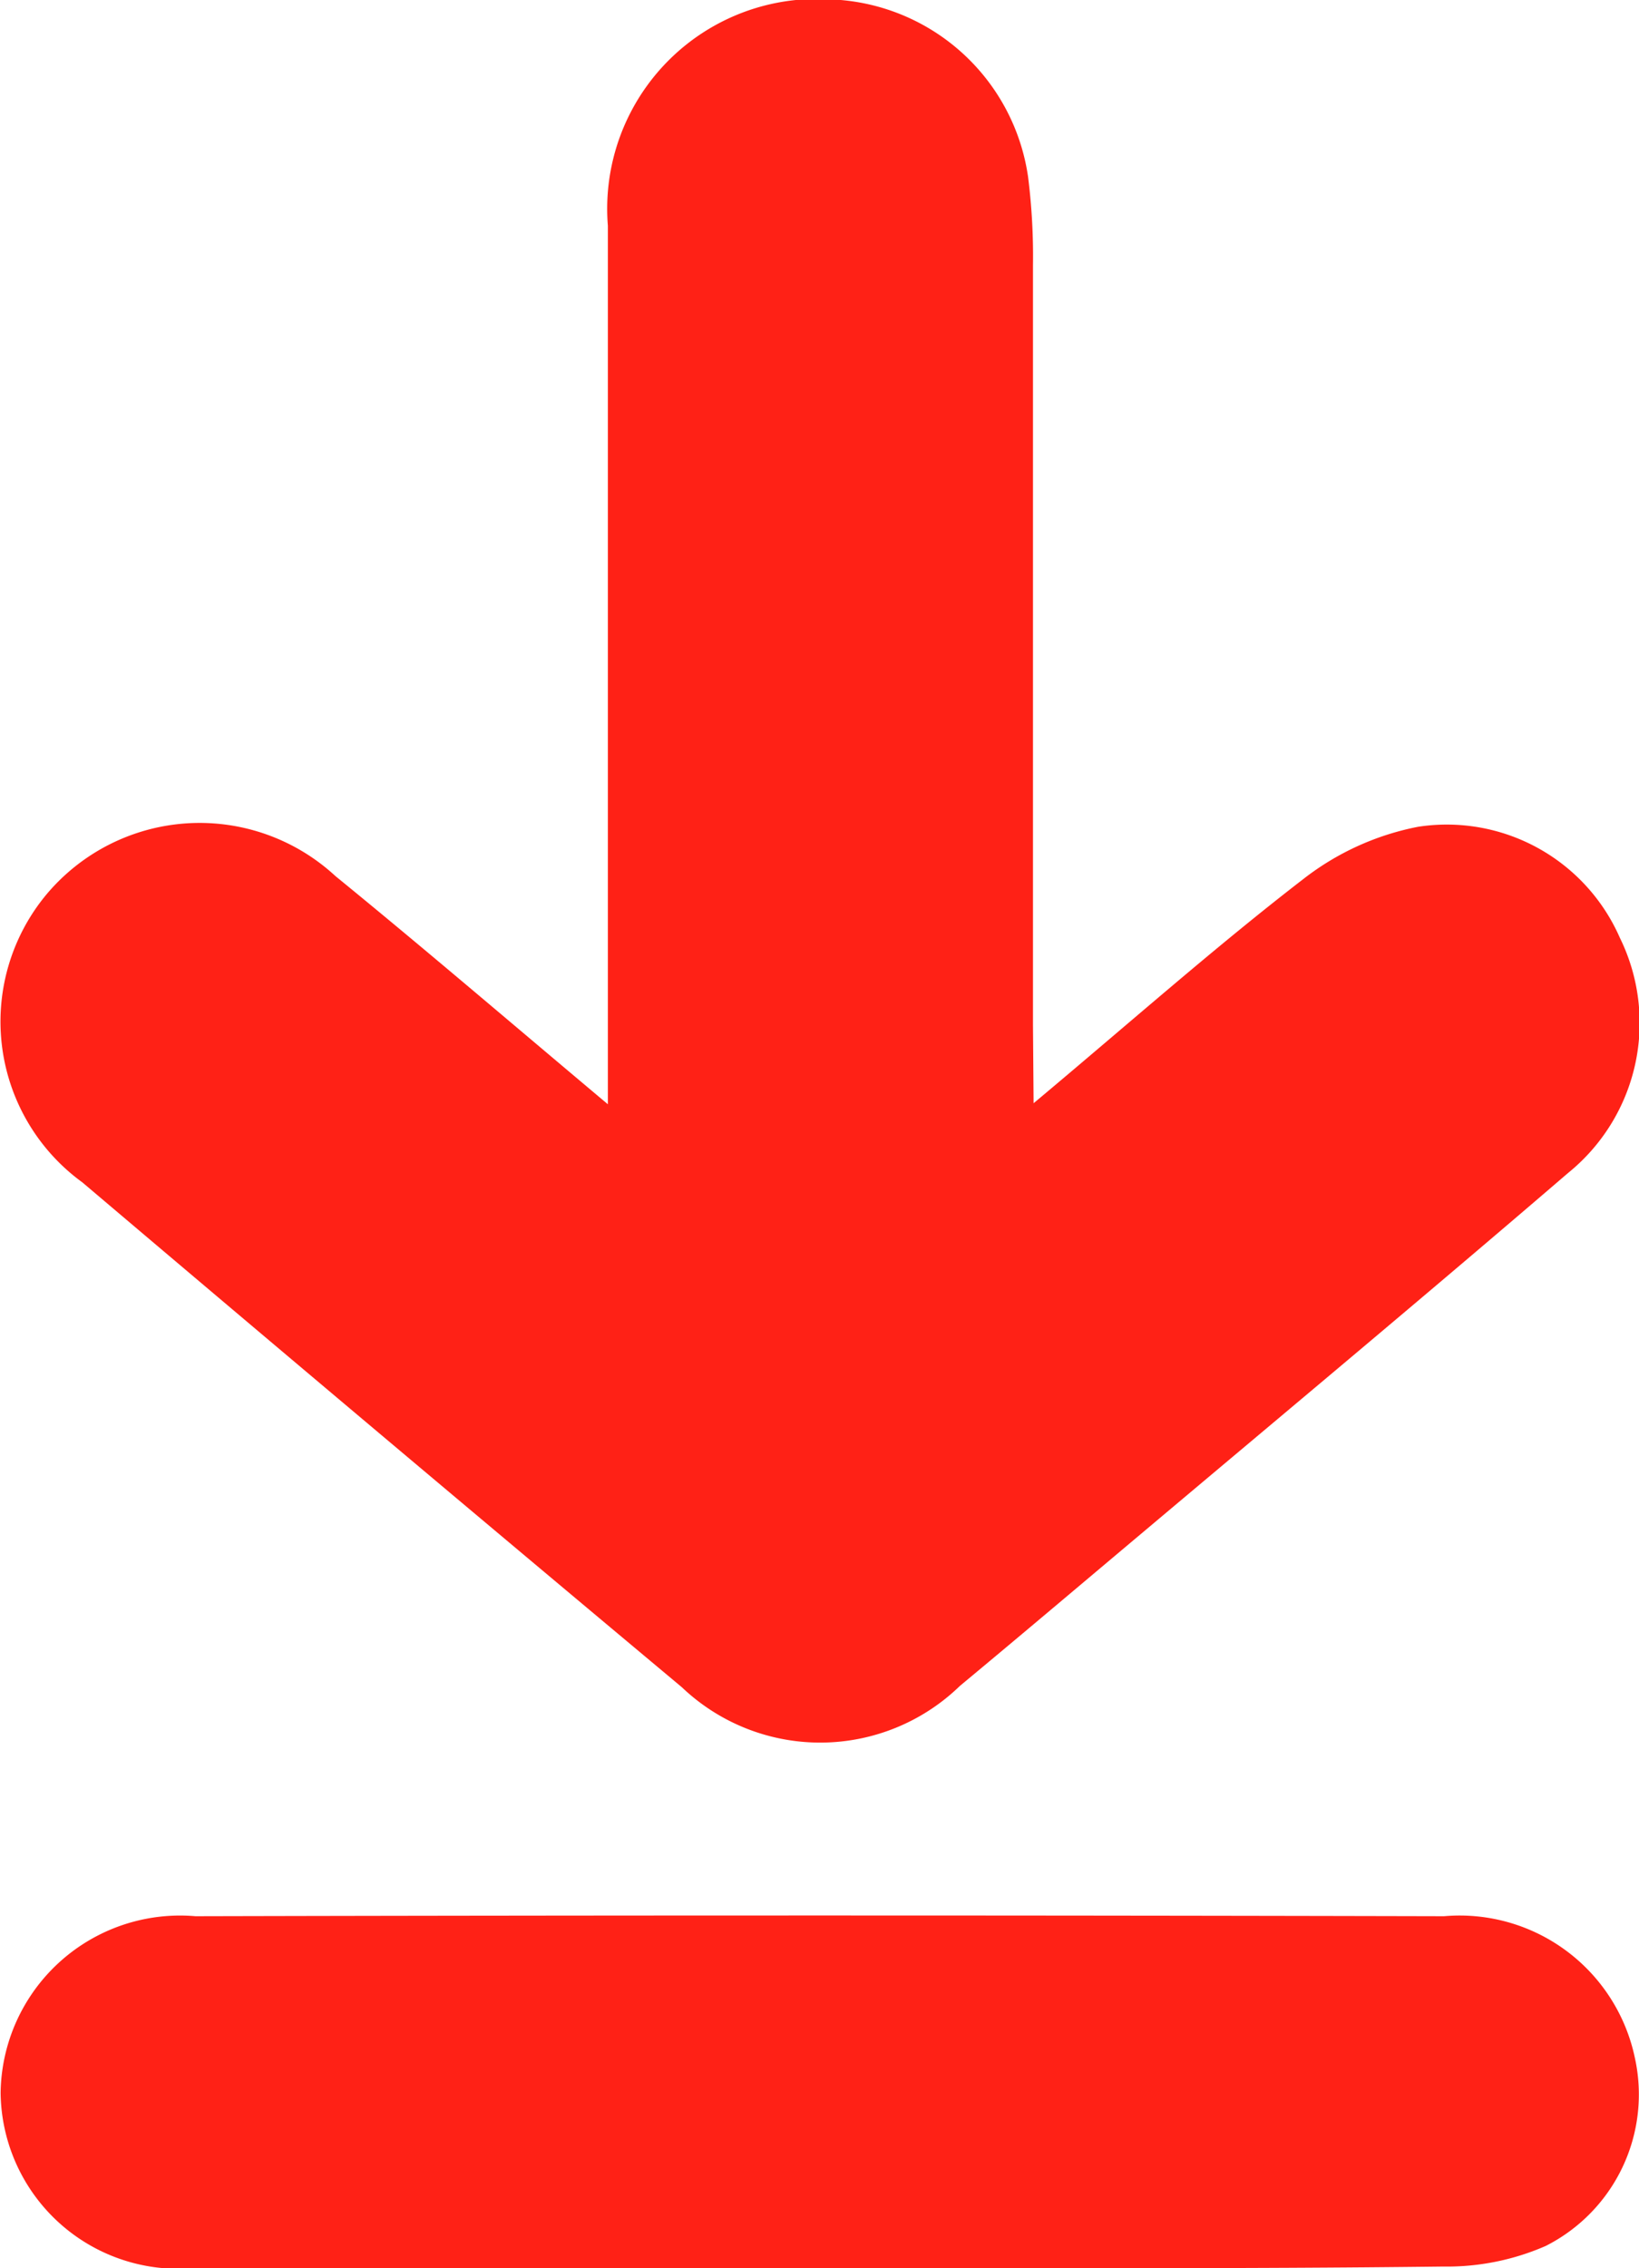 <svg xmlns="http://www.w3.org/2000/svg" width="7.973" height="11.026" viewBox="0 0 7.973 11.026">
  <g id="Group_20521" data-name="Group 20521" transform="translate(-15.598 -8.204)">
    <g id="Group_18037" data-name="Group 18037" transform="translate(861.542 -6467.98)">
      <path id="Path_12036" data-name="Path 12036" d="M-840.916,6481.547c.478-.4.883-.759,1.311-1.089a1.316,1.316,0,0,1,.56-.255.919.919,0,0,1,.981.54.938.938,0,0,1-.252,1.143c-.681.585-1.371,1.16-2.058,1.738-.3.252-.6.506-.9.755a.976.976,0,0,1-1.353.007q-1.462-1.222-2.916-2.454a.966.966,0,0,1-.175-1.4.973.973,0,0,1,1.406-.089c.427.348.845.706,1.325,1.109v-.371c0-1.3,0-2.6,0-3.9a1.02,1.02,0,0,1,1.082-1.1,1.007,1.007,0,0,1,.962.862,3.069,3.069,0,0,1,.024.428q0,1.848,0,3.7Z" transform="translate(0)" fill="#ff2116"/>
      <path id="Path_12037" data-name="Path 12037" d="M-841.927,6640.343c-1.012,0-2.025,0-3.037,0a.865.865,0,0,1-.948-.851.873.873,0,0,1,.948-.859q3.037-.007,6.074,0a.871.871,0,0,1,.928.689.825.825,0,0,1-.434.914,1.2,1.2,0,0,1-.5.1C-839.9,6640.348-840.915,6640.343-841.927,6640.343Z" transform="translate(-0.029 -153.134)" fill="#ff2116"/>
    </g>
  </g>
</svg>
